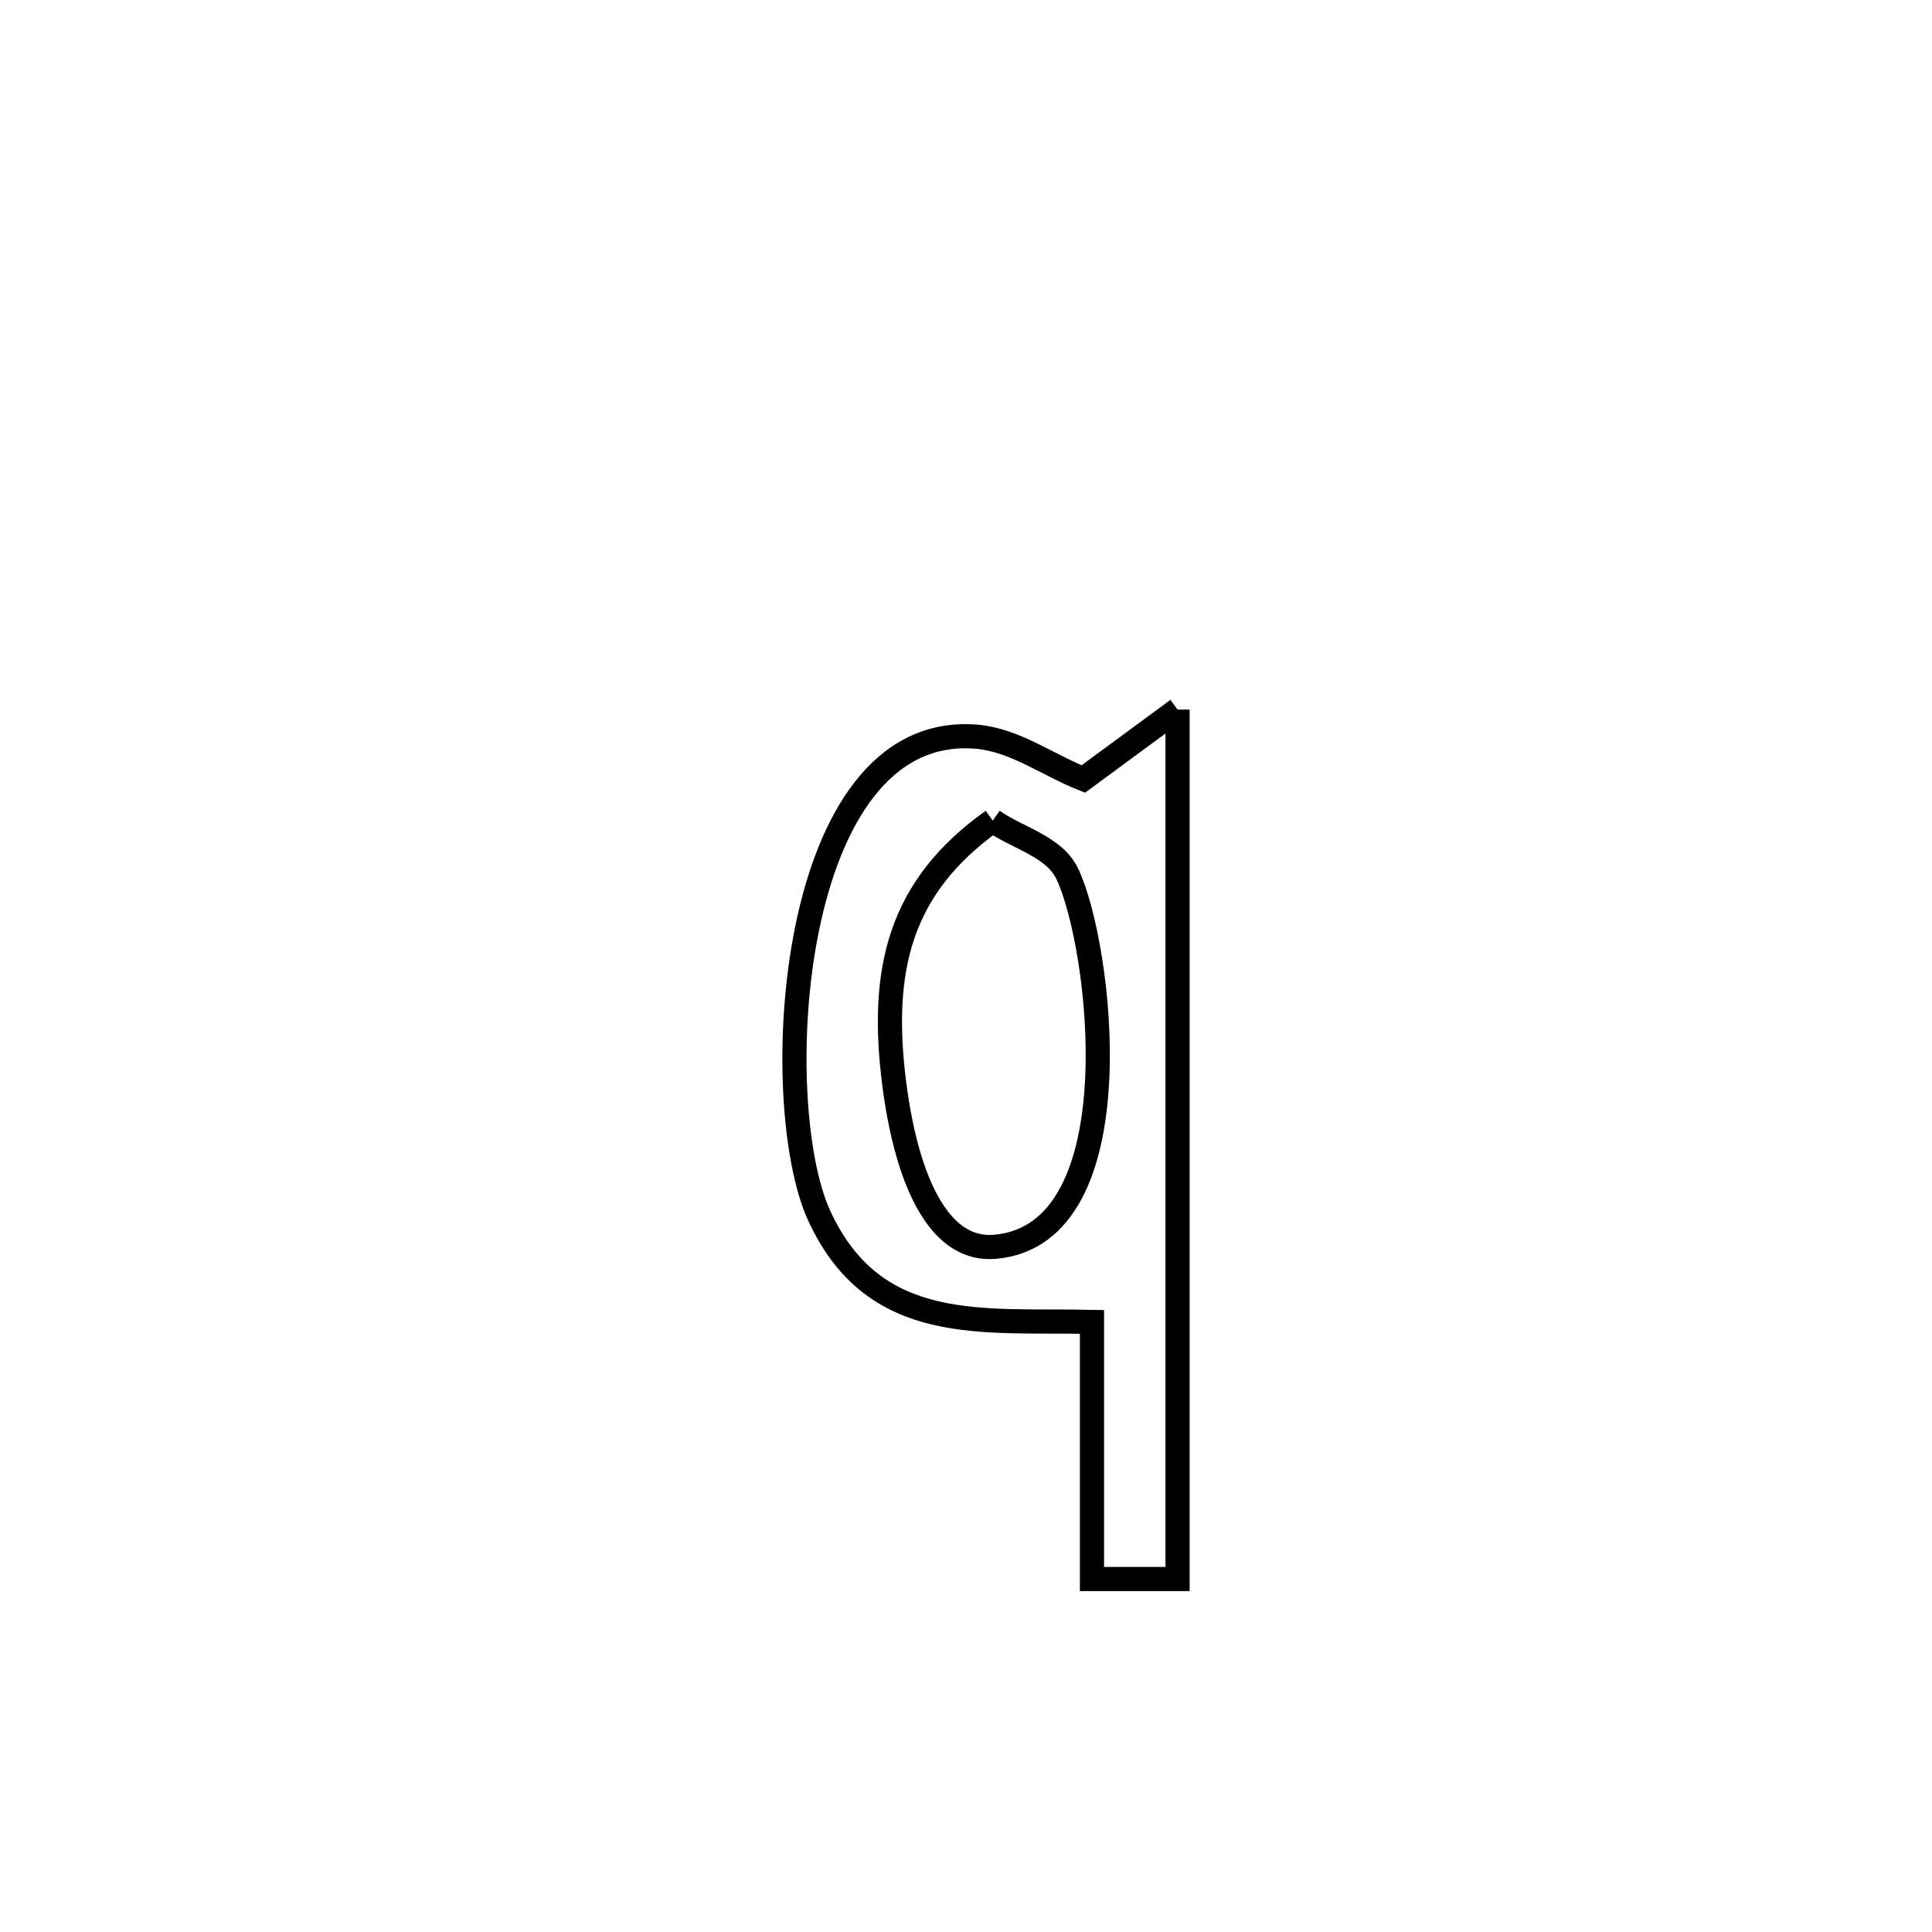 <svg xmlns="http://www.w3.org/2000/svg" viewBox="0.0 0.0 24.0 24.0" height="200px" width="200px"><path fill="none" stroke="black" stroke-width=".3" stroke-opacity="1.0"  filling="0" d="M14.628 8.815 L14.628 8.815 C14.628 10.615 14.628 12.415 14.628 14.215 C14.628 16.015 14.628 17.815 14.628 19.615 L14.628 19.615 C14.273 19.615 13.919 19.615 13.565 19.615 L13.565 19.615 C13.565 18.55 13.565 17.486 13.565 16.421 L13.565 16.421 C12.216 16.39 10.866 16.598 10.177 15.103 C9.533 13.704 9.771 8.964 12.125 9.151 C12.601 9.189 13.013 9.501 13.457 9.677 L13.457 9.677 C13.847 9.389 14.237 9.102 14.628 8.815 L14.628 8.815"></path>
<path fill="none" stroke="black" stroke-width=".3" stroke-opacity="1.0"  filling="0" d="M12.332 10.194 L12.332 10.194 C12.64 10.413 13.093 10.511 13.257 10.853 C13.677 11.726 14.125 15.334 12.362 15.488 C11.406 15.571 11.166 13.902 11.11 13.473 C10.925 12.041 11.177 11.015 12.332 10.194 L12.332 10.194"></path></svg>